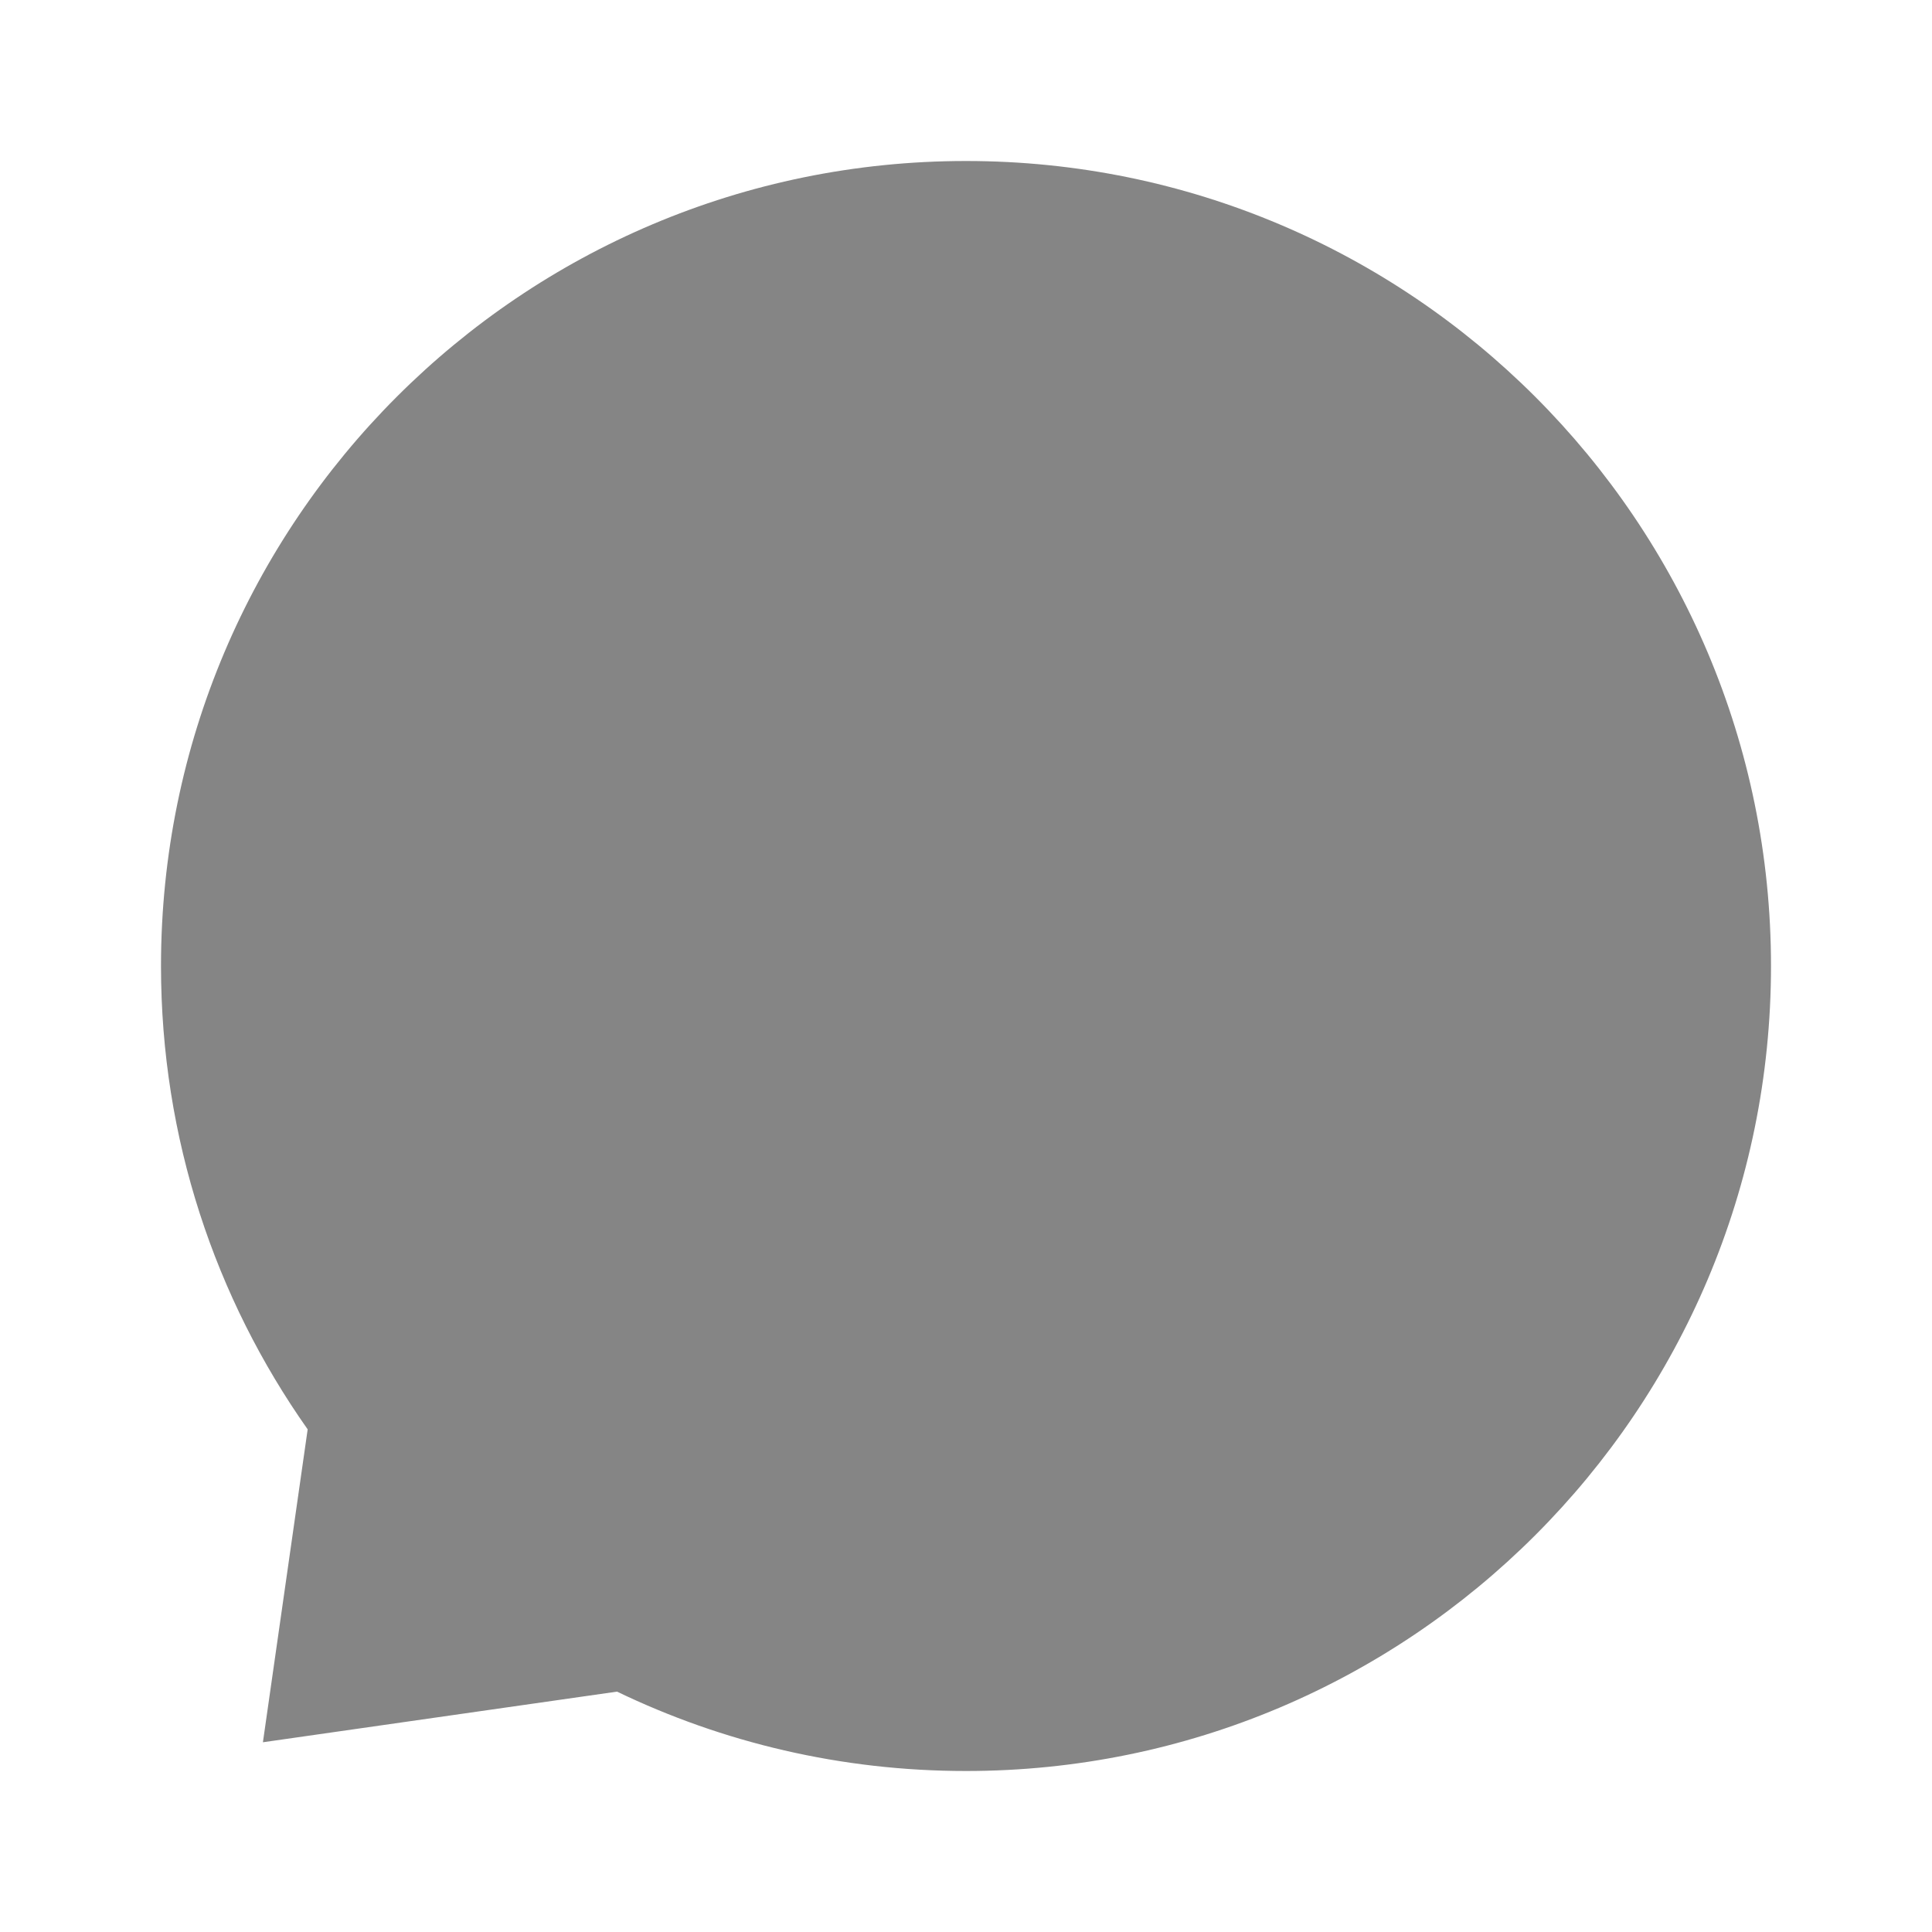 <svg width="24" height="24" viewBox="0 0 24 24" fill="none" xmlns="http://www.w3.org/2000/svg">
<path d="M7.665 21.014L3.266 21.643L3.822 17.756C2.674 16.128 2 14.143 2 12C2 6.477 6.477 2 12 2C17.523 2 22 6.477 22 12C22 17.523 17.523 22 12 22C10.447 22 8.977 21.646 7.665 21.014Z" fill="#858585"/>
</svg>
